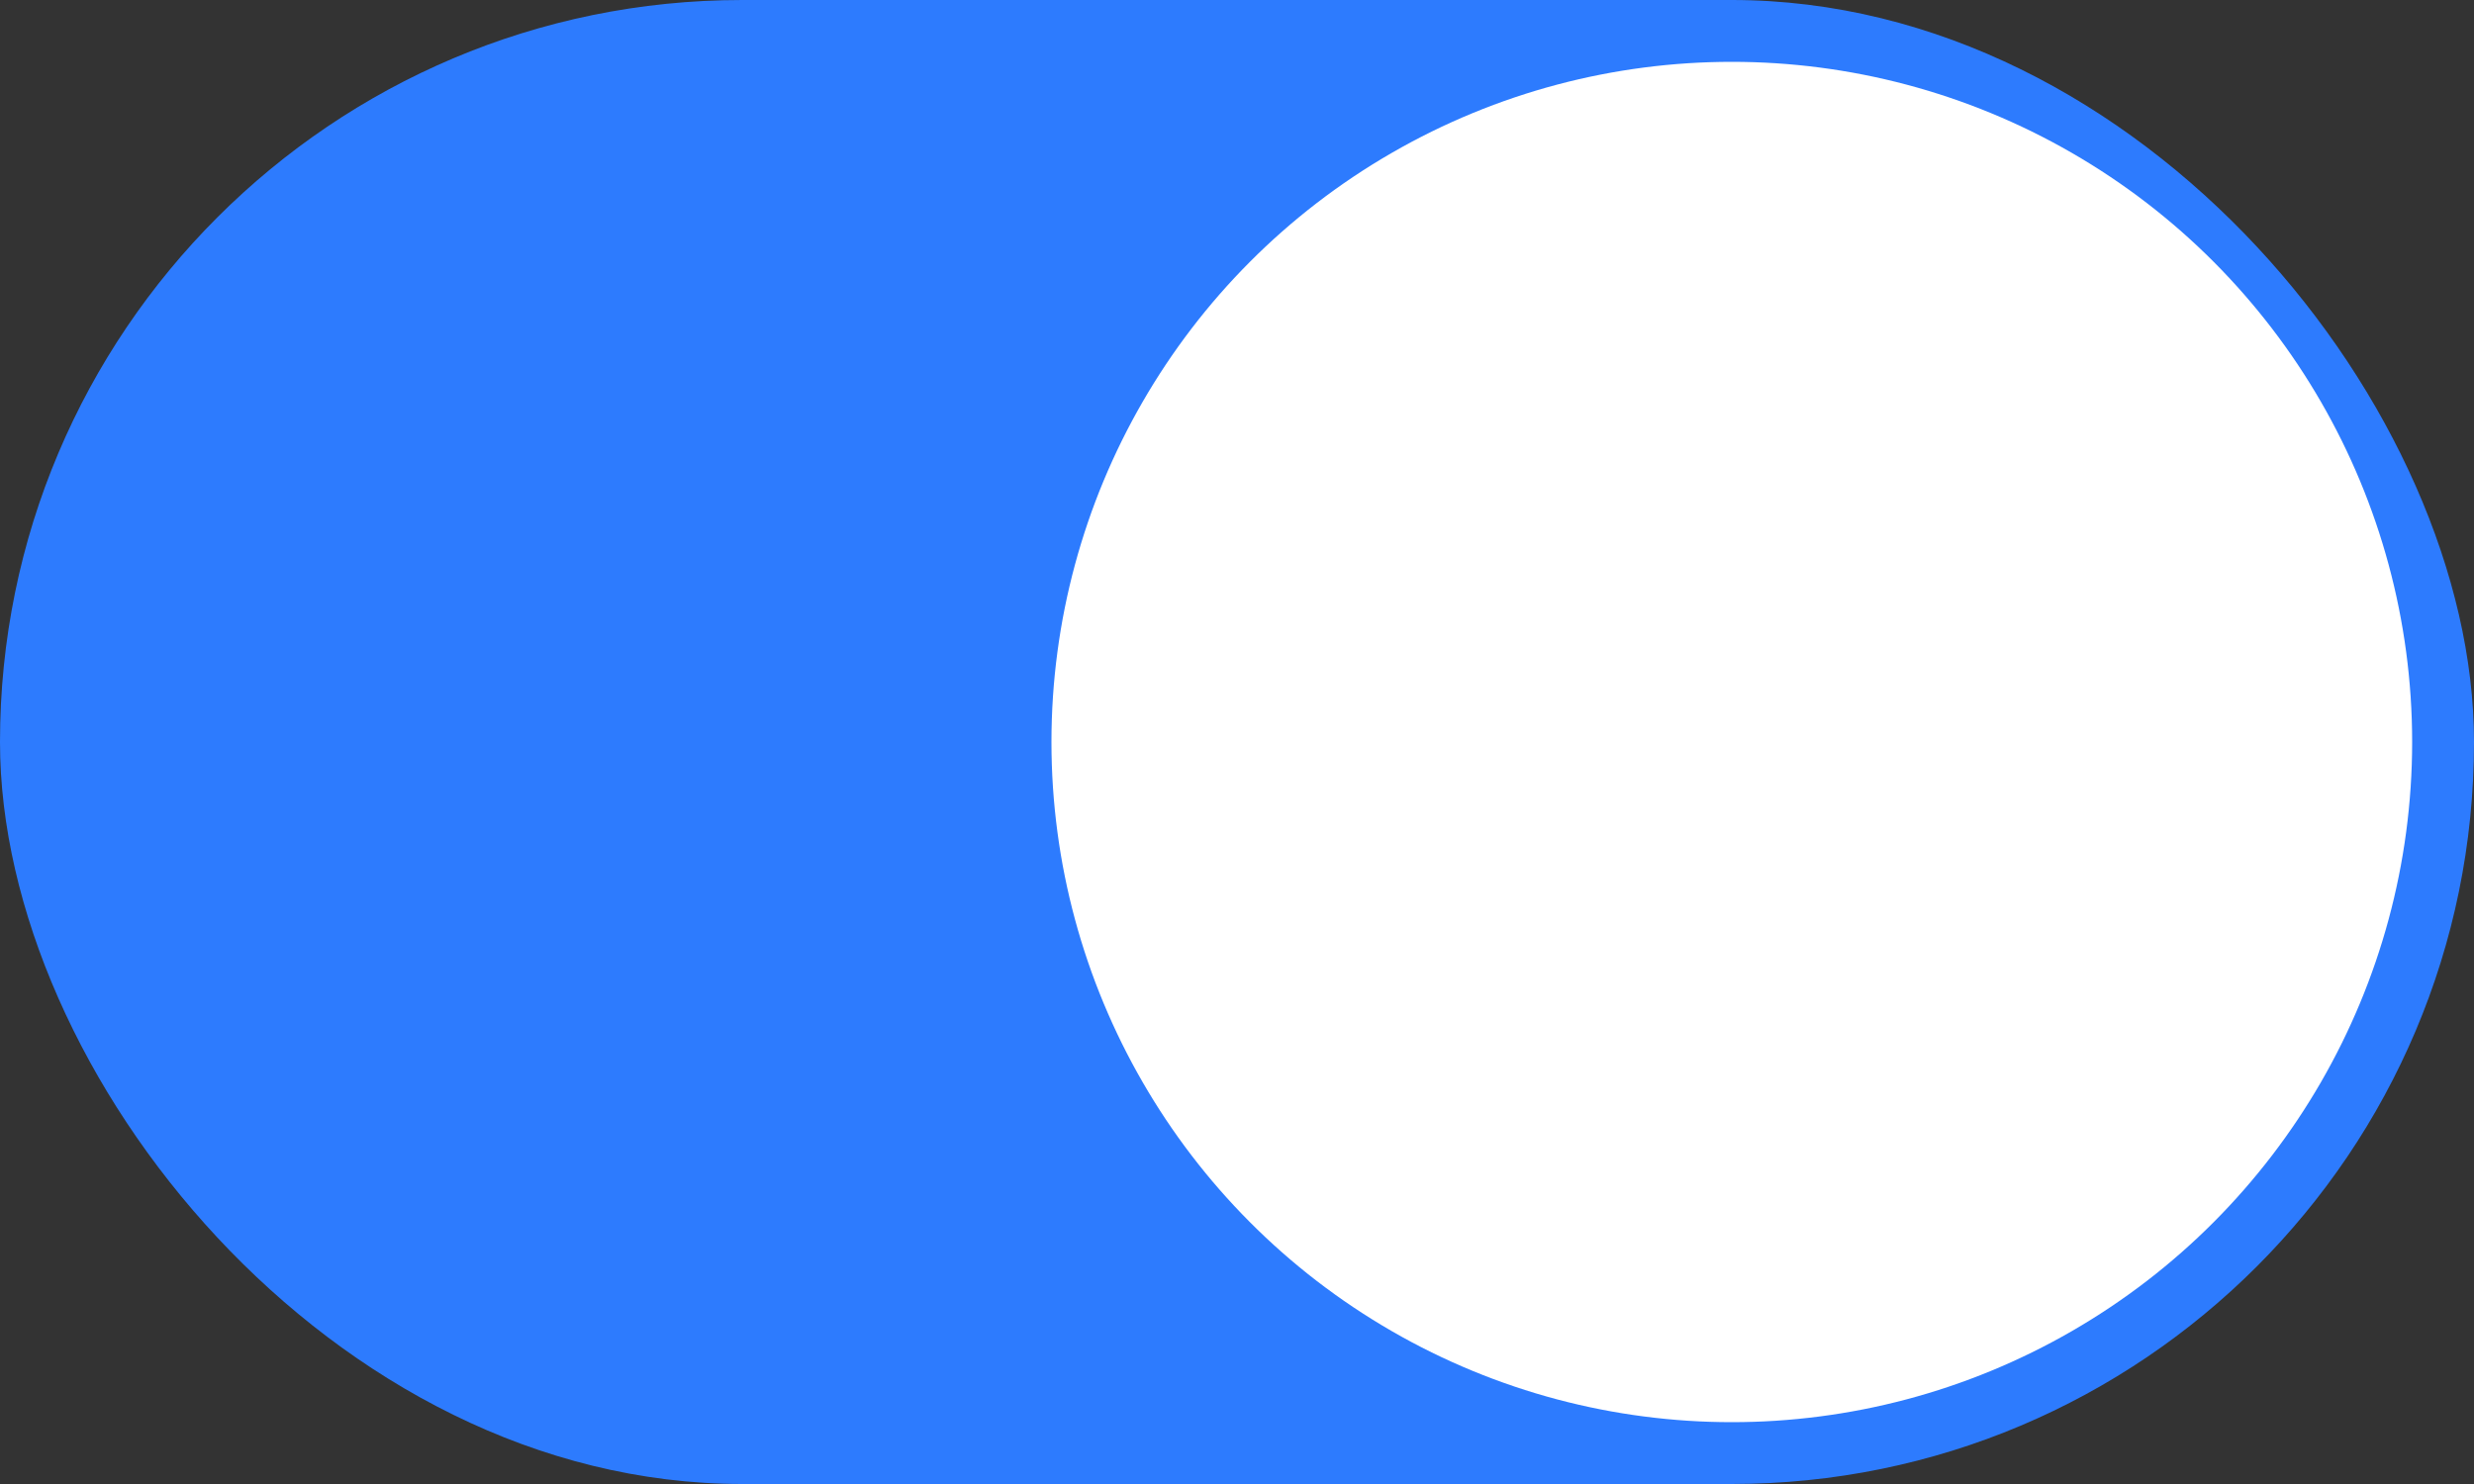 <?xml version="1.0" encoding="UTF-8"?>
<svg width="40px" height="24px" viewBox="0 0 40 24" version="1.1" xmlns="http://www.w3.org/2000/svg" xmlns:xlink="http://www.w3.org/1999/xlink">
    <rect x="0" y="0" width="40" height="24" fill="#333333" stroke="none"/>
    <!-- Generator: Sketch 61 (89581) - https://sketch.com -->
    <title>switch / on dark</title>
    <desc>Created with Sketch.</desc>
    <g id="switch-/-on-dark" stroke="none" stroke-width="1" fill="none" fill-rule="evenodd">
        <g id="switch-on">
            <rect id="Green-Background-Copy-2" fill="#2D7BFE" x="0" y="0" width="40" height="24" rx="12"></rect>
            <circle id="Knob-Copy-2" fill="#FFFFFF" cx="28" cy="12" r="11"></circle>
        </g>
    </g>
</svg>